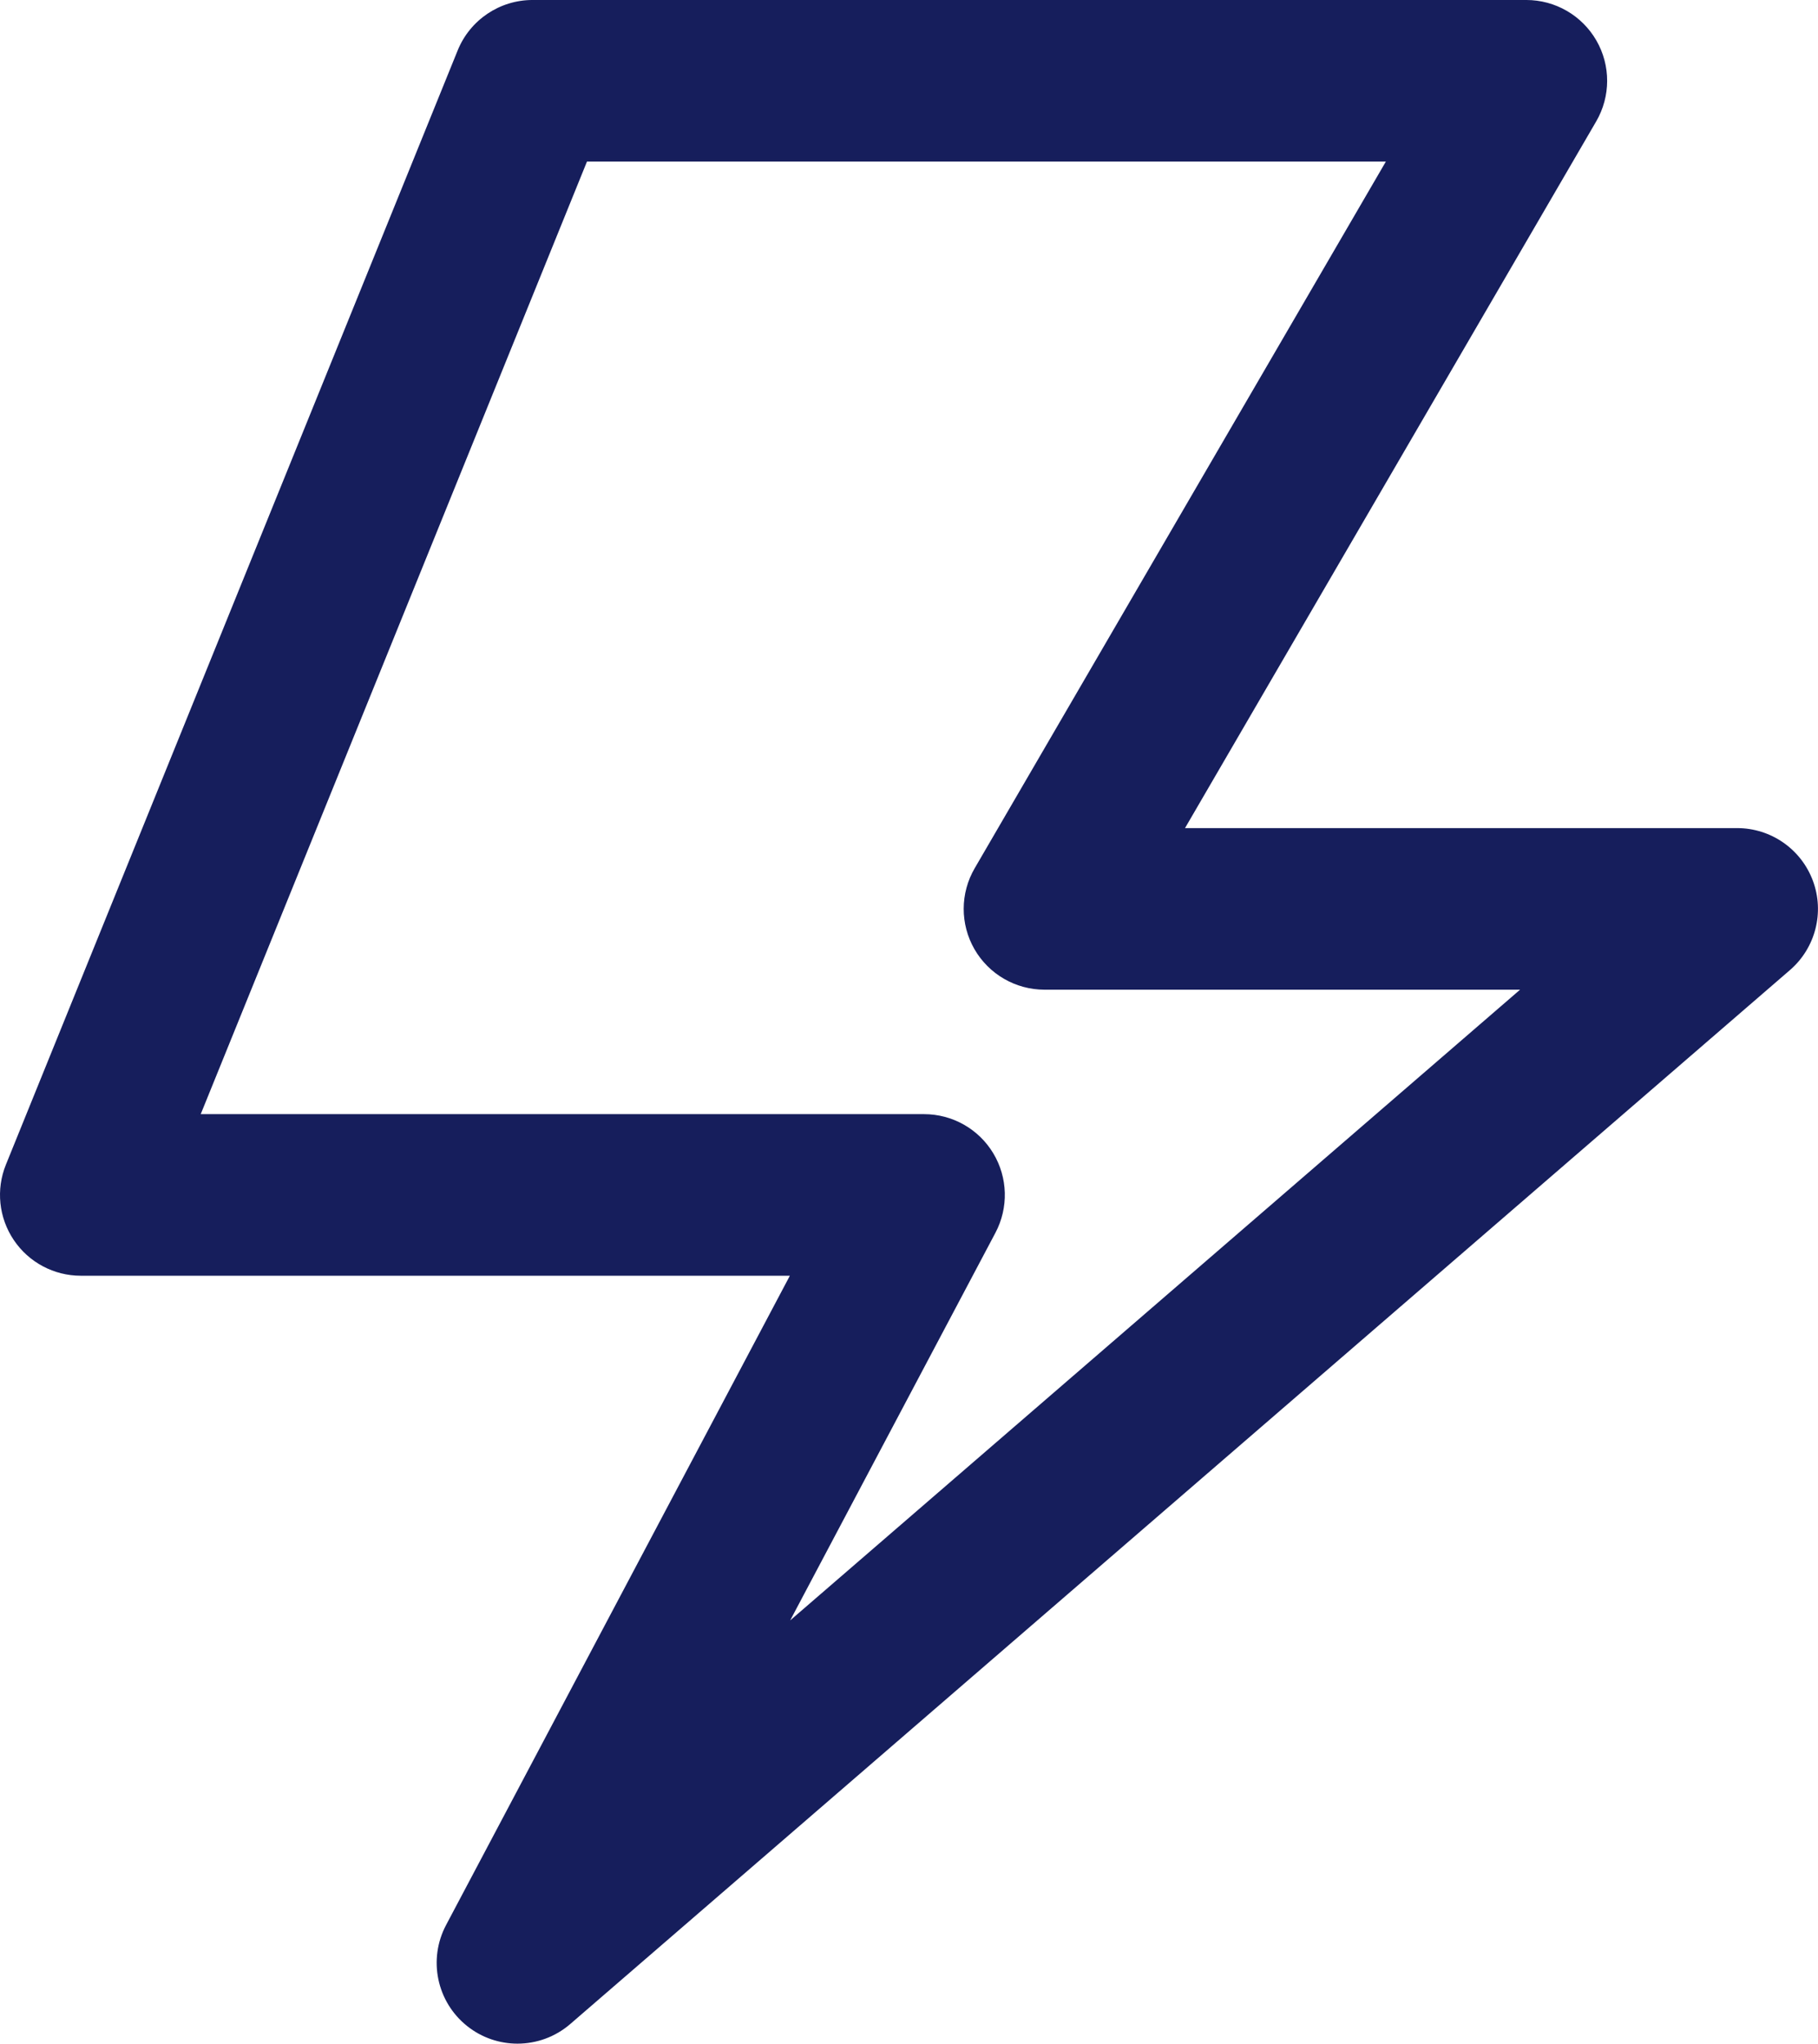 <?xml version="1.0" encoding="UTF-8" standalone="no"?>
<svg
   xmlns:dc="http://purl.org/dc/elements/1.1/"
   xmlns:cc="http://creativecommons.org/ns#"
   xmlns:rdf="http://www.w3.org/1999/02/22-rdf-syntax-ns#"
   xmlns:svg="http://www.w3.org/2000/svg"
   xmlns="http://www.w3.org/2000/svg"
   version="1.1"
   id="svg5212"
   viewBox="0 0 56.25 63.239"
   height="17.847mm"
   width="15.875mm">
  <defs
     id="defs5214" />
  <g
     transform="translate(536.696,-106.457)"
     id="layer1">
    <g
       transform="matrix(1.25,0,0,-1.25,-530.486,140.933)"
       id="g182">
      <path
         id="path184"
         style="fill:#161e5c;fill-opacity:1;fill-rule:nonzero;stroke:none"
         d="m 0,0 17.904,0 c 0.702,0 1.352,-0.367 1.714,-0.969 0.361,-0.6 0.382,-1.346 0.054,-1.967 l -5.081,-9.596 18.067,15.613 -11.772,0 c -0.716,0 -1.377,0.383 -1.734,1.003 -0.356,0.62 -0.355,1.384 0.006,2.003 l 10.178,17.494 -19.775,0 L 0,0 Z m 7.84,-23.01 c -0.44,0 -0.881,0.145 -1.246,0.436 -0.752,0.599 -0.971,1.649 -0.521,2.5 L 14.583,-4 -2.969,-4 c -0.665,0 -1.287,0.331 -1.658,0.883 -0.372,0.552 -0.445,1.252 -0.195,1.868 L 6.36,26.332 c 0.306,0.755 1.039,1.249 1.853,1.249 l 24.6,0 c 0.716,0 1.377,-0.383 1.734,-1.003 0.357,-0.62 0.355,-1.384 -0.005,-2.003 L 24.364,7.081 l 13.667,0 c 0.836,0 1.583,-0.519 1.875,-1.303 0.291,-0.782 0.065,-1.664 -0.567,-2.211 L 9.148,-22.523 C 8.773,-22.847 8.307,-23.01 7.84,-23.01" />
    </g>
  </g>
</svg>
